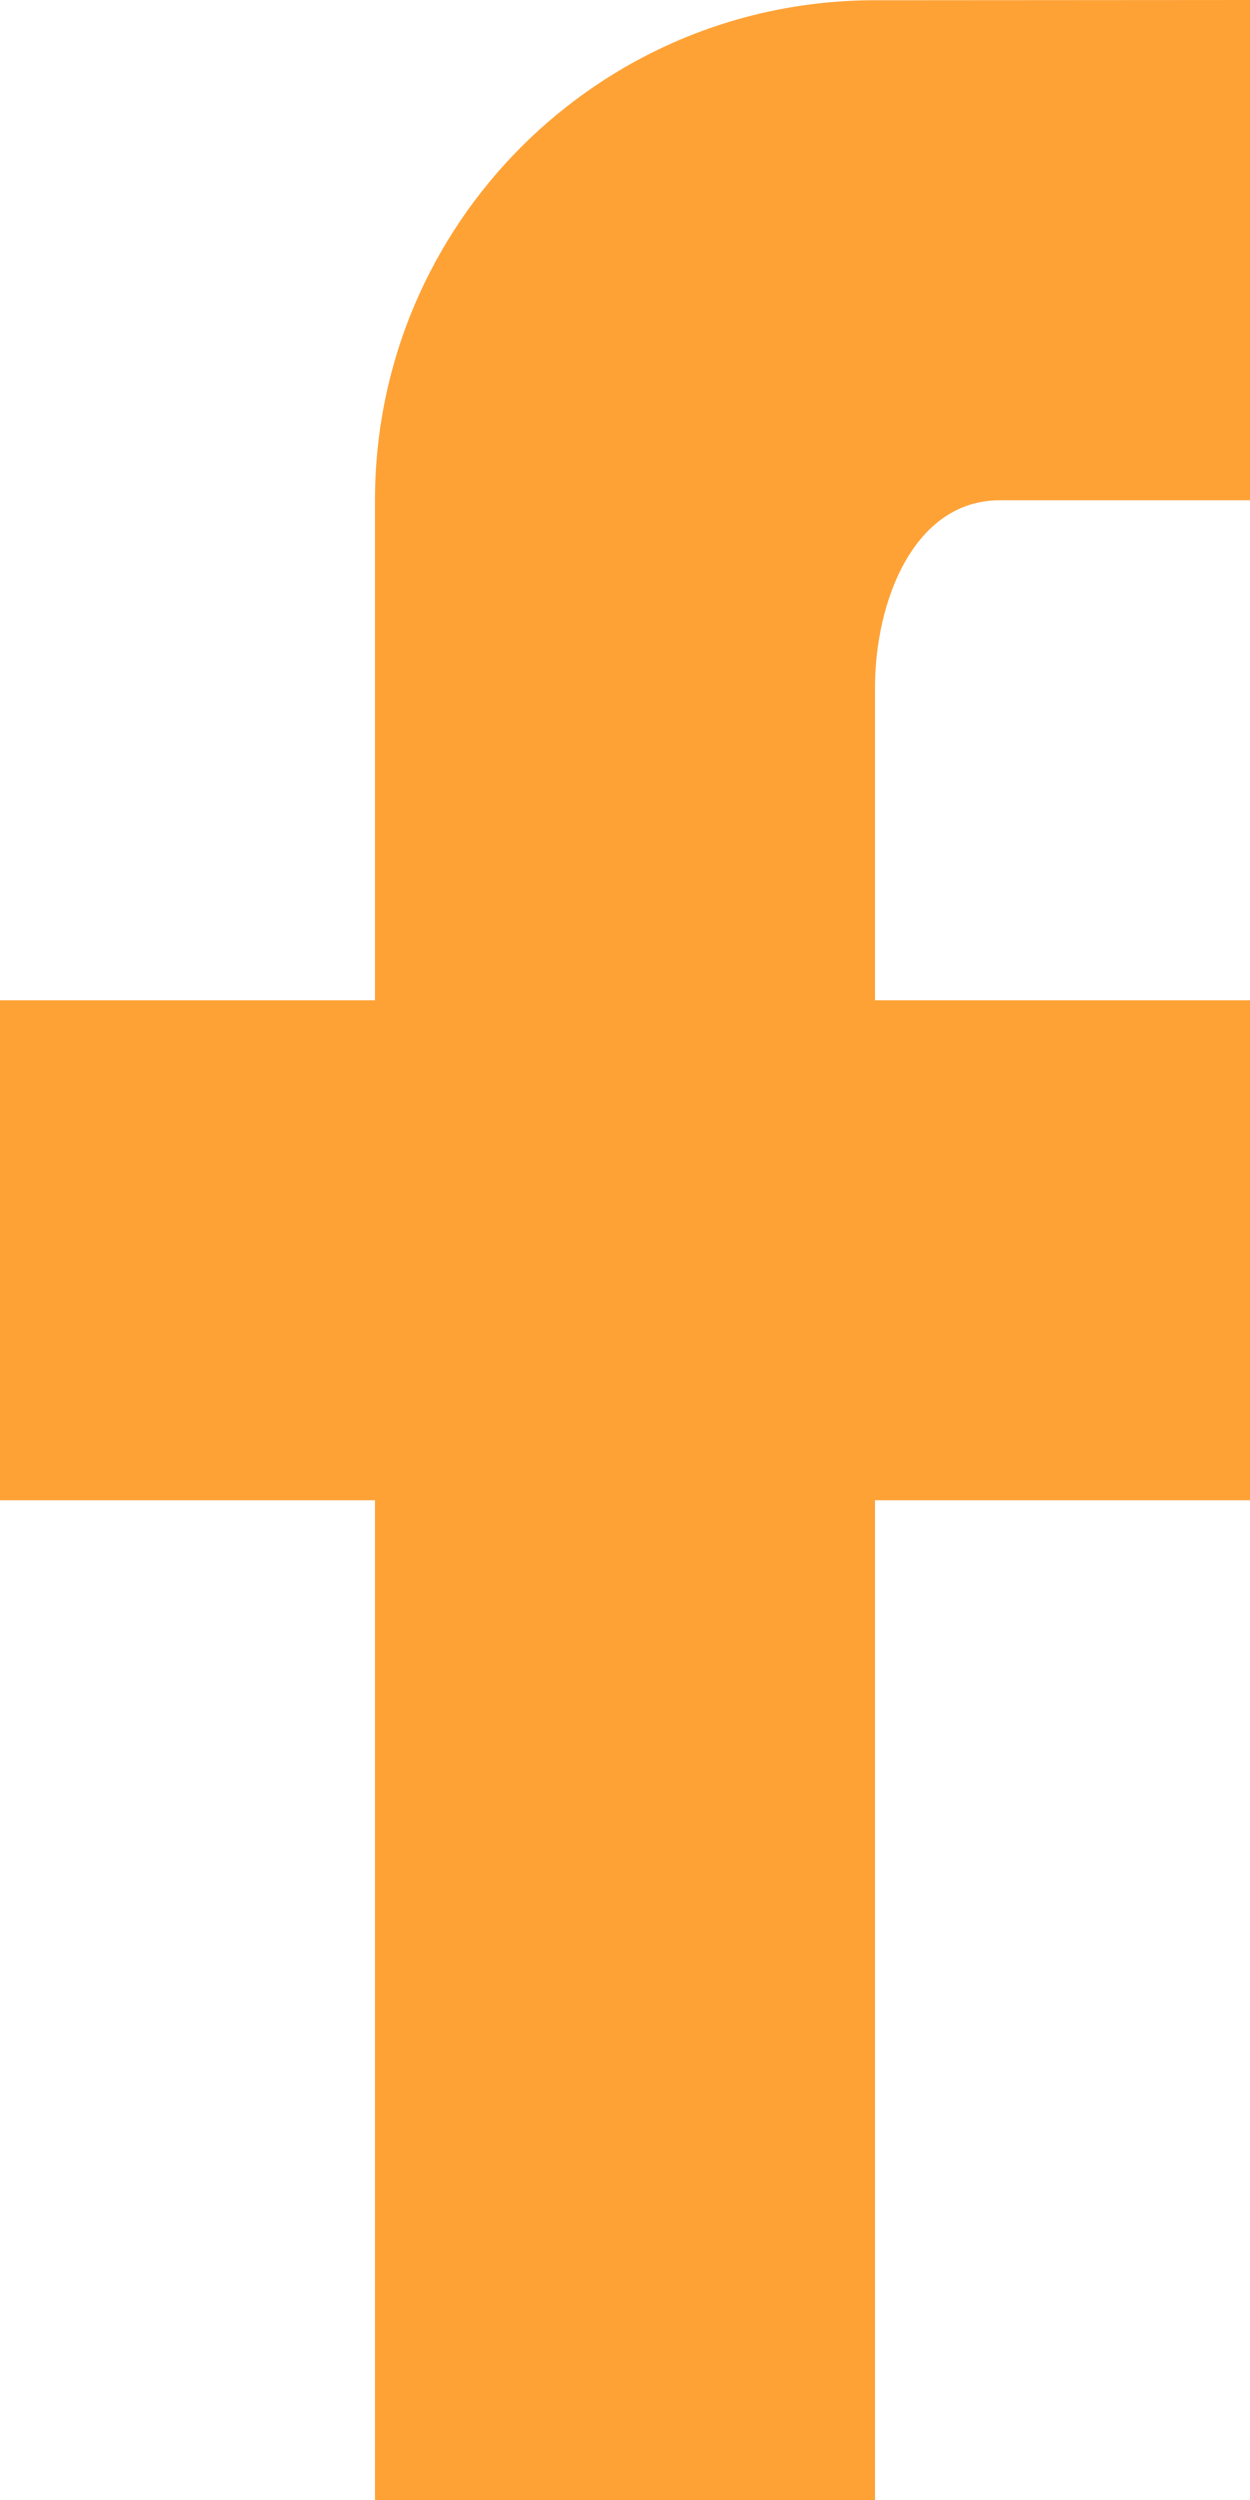 <?xml version="1.0" encoding="UTF-8"?>
<svg id="SVGDoc" width="10" height="20" xmlns="http://www.w3.org/2000/svg" version="1.1" xmlns:xlink="http://www.w3.org/1999/xlink" xmlns:avocode="https://avocode.com/" viewBox="0 0 10 20"><defs></defs><desc>Generated with Avocode.</desc><g><g><title>facebook</title><path d="M9.999,0v0v0.002v0h0.001v0v4v0h-2c-0.69,0 -1,0.809 -1,1.5v2.5v0h0v0h3v0v4v0h-3v0v8v0l-4,-0.002v0l0,-7.998v0h-3v0v-4v0h3v0l0,-4c0,-2.209 1.791,-4 4,-4z" fill="#ffa236" fill-opacity="1"></path></g></g></svg>